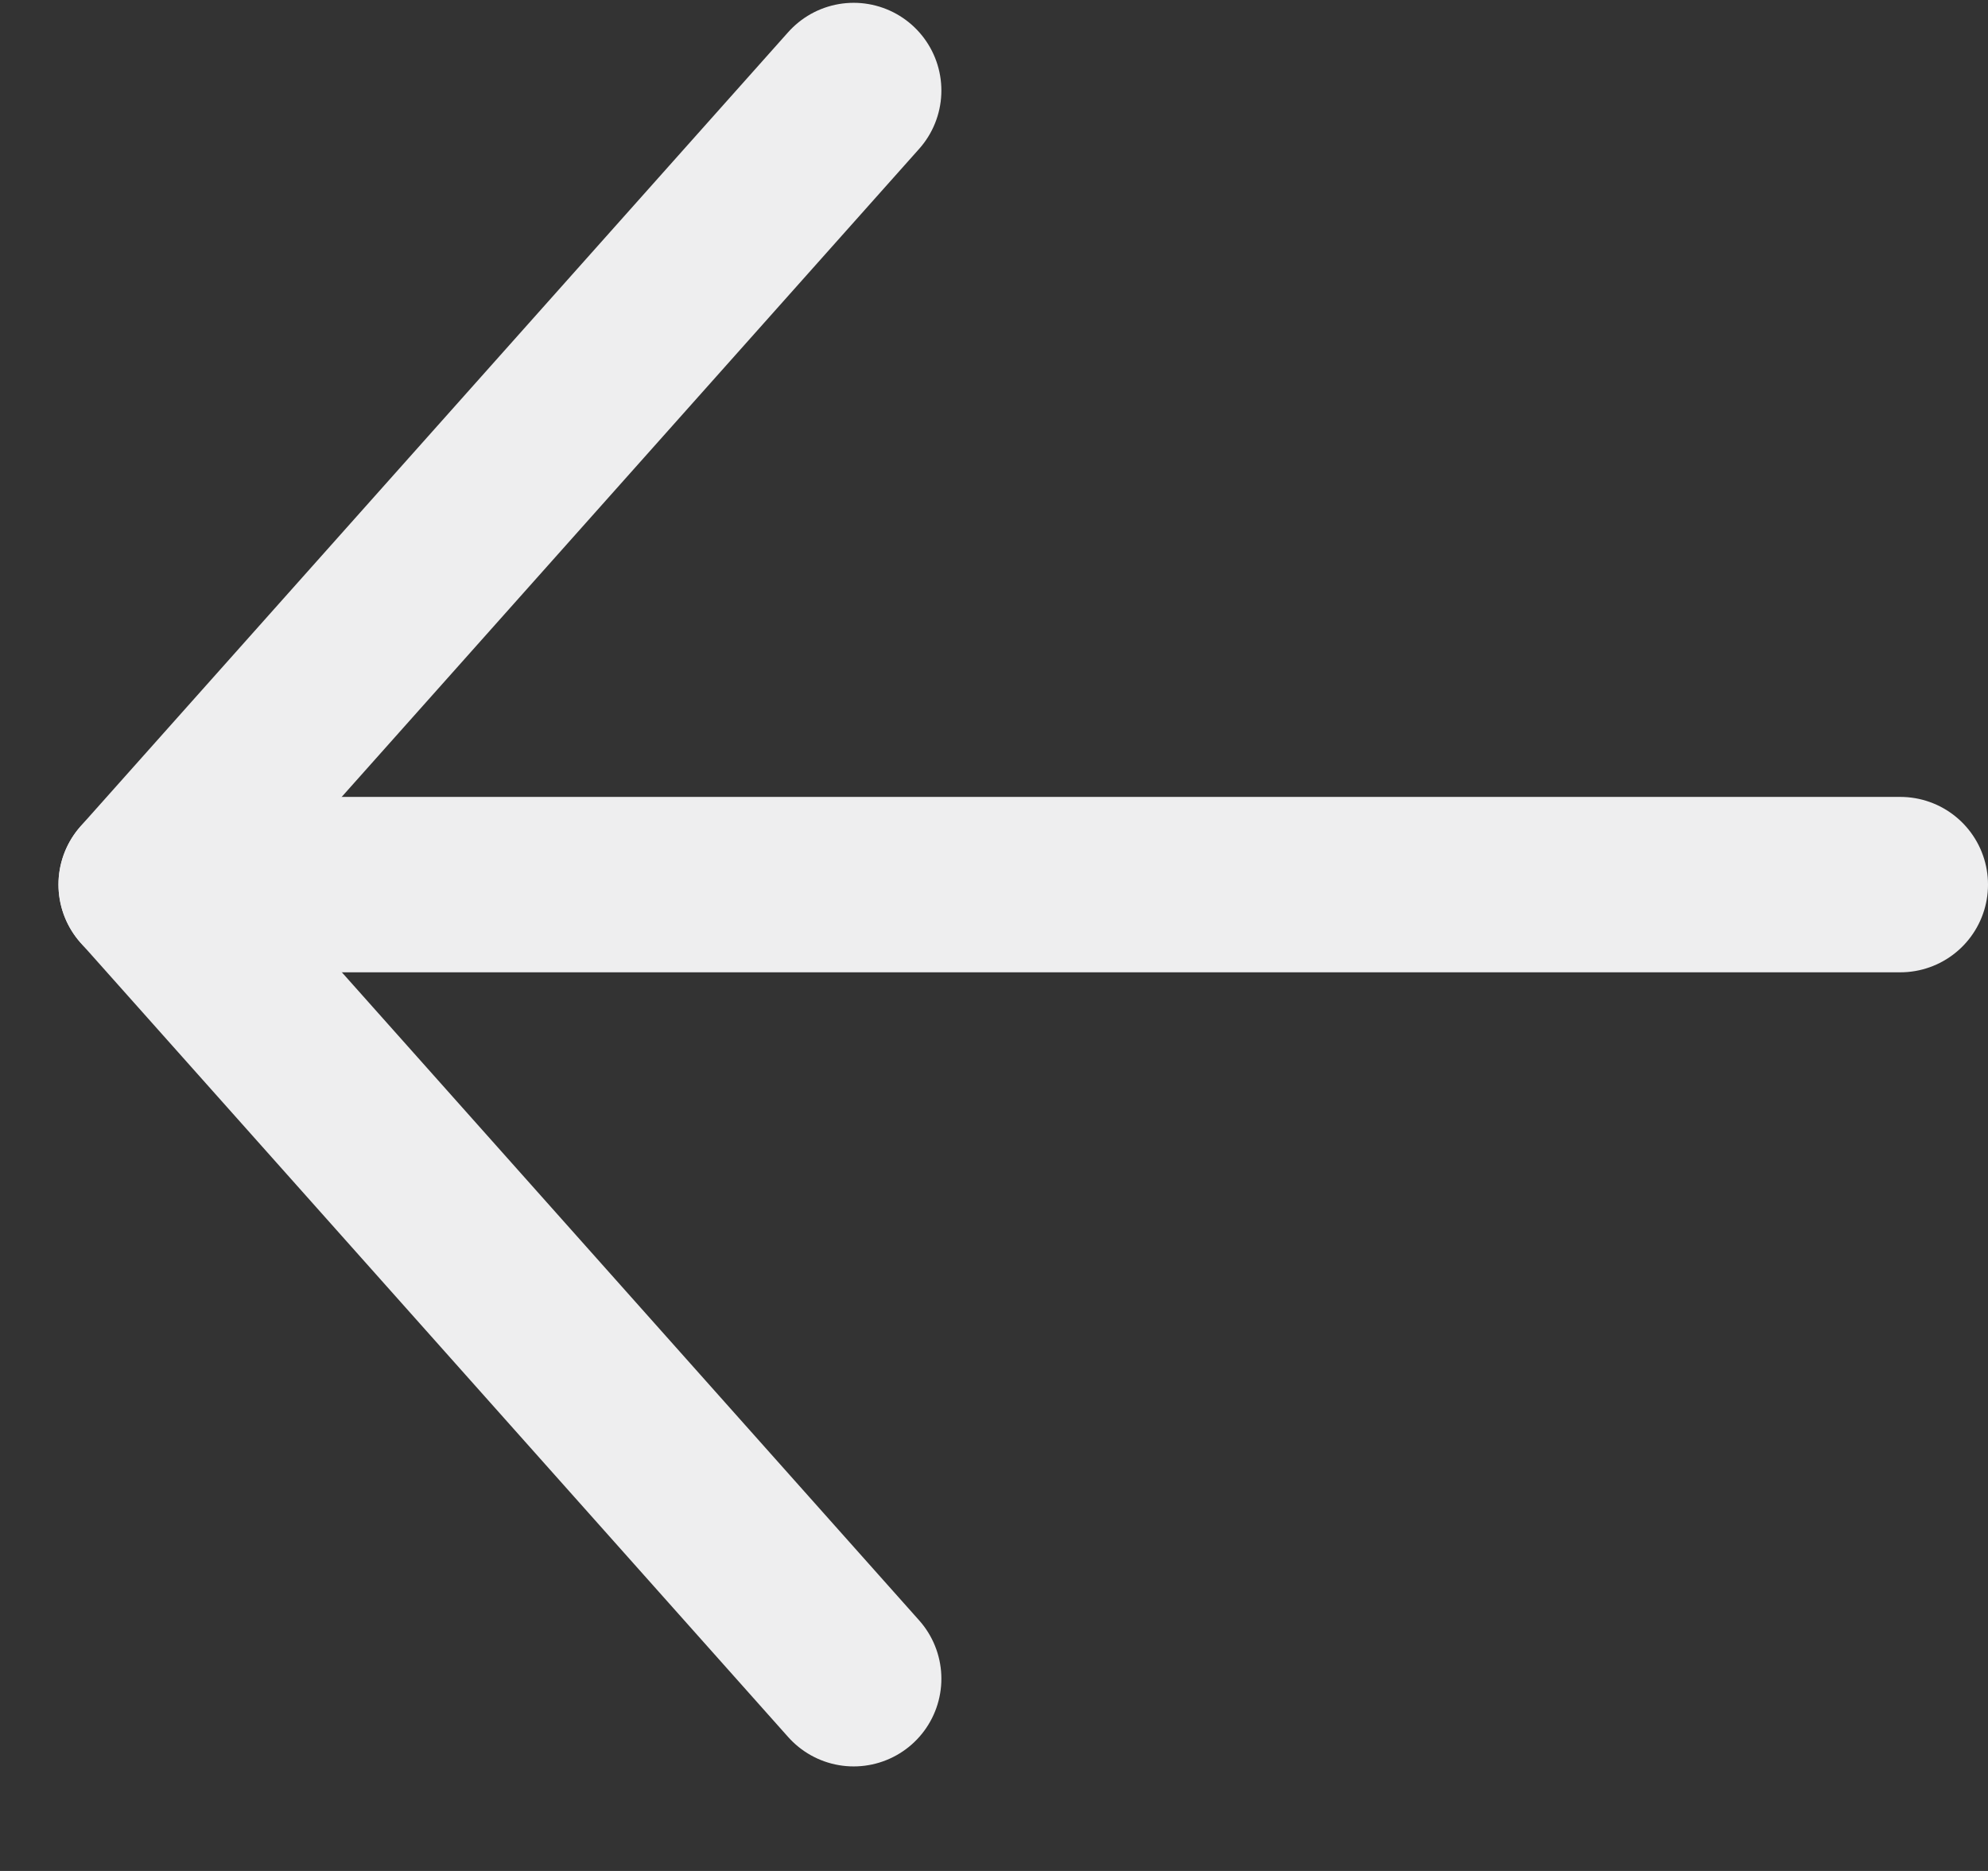 <svg width="17" height="16" viewBox="0 0 17 16" fill="none" xmlns="http://www.w3.org/2000/svg">
<rect x="0" y="0" width="17" height="16" fill="#333333" stroke="none"/>
<path d="M1.25 7.565L16.25 7.565" stroke="#EEEEEF" stroke-width="1.5" stroke-linecap="round" stroke-linejoin="round"/>
<path d="M7.3 0.774L1.25 7.564L7.3 14.356" stroke="#EEEEEF" stroke-width="1.5" stroke-linecap="round" stroke-linejoin="round"/>
</svg>
